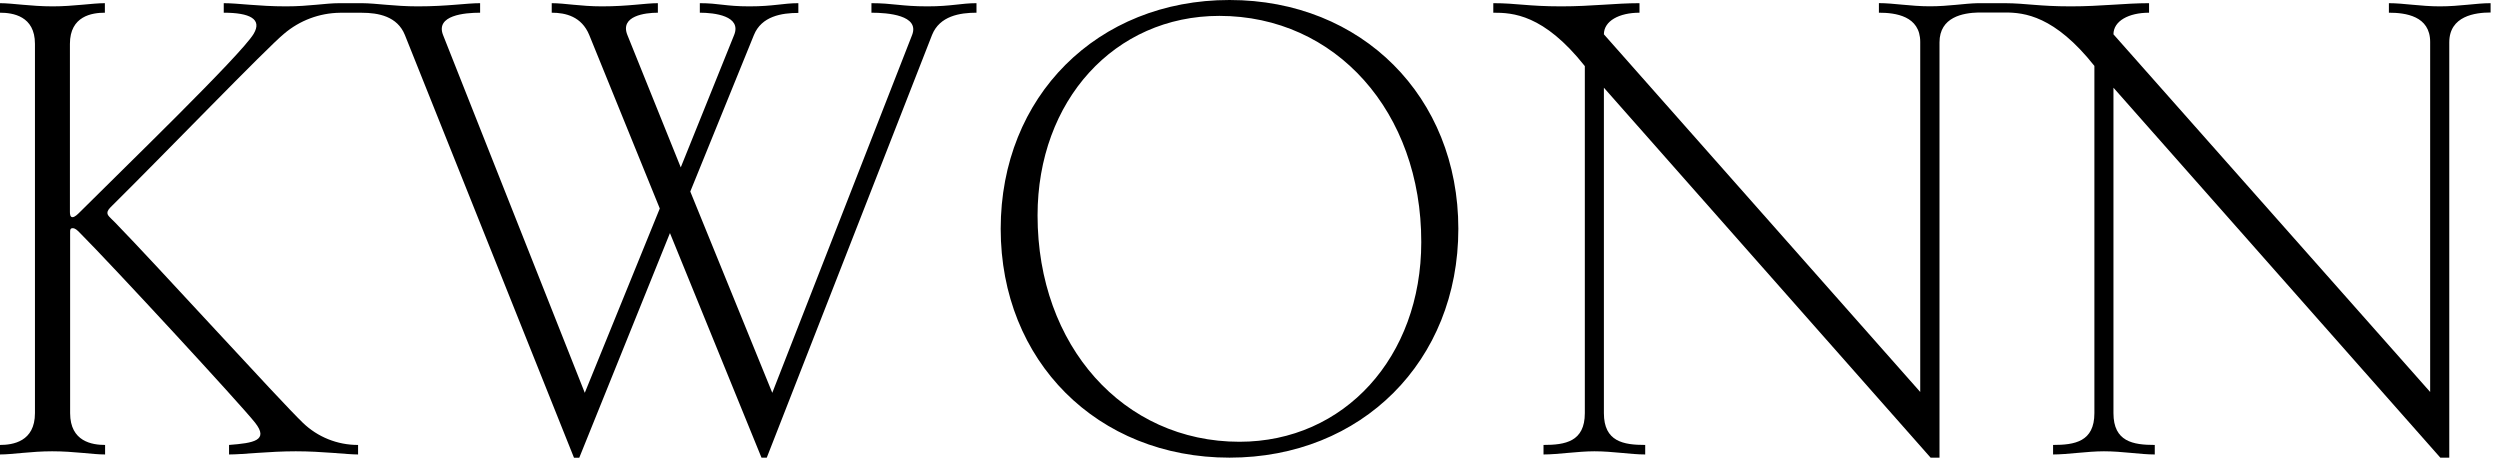 <svg width="217" height="40" viewBox="0 0 217 40" fill="none" xmlns="http://www.w3.org/2000/svg">
<path d="M80.497 0.552C78.198 0.552 77.517 0.276 75.641 0.276V1.103C77.076 1.103 79.83 1.324 79.172 3.034L67.034 34.097L59.917 16.625L65.434 3.053C66.097 1.398 67.862 1.122 69.297 1.122V0.276C67.972 0.276 67.145 0.552 65.048 0.552C62.952 0.552 62.4 0.276 60.745 0.276V1.103C62.014 1.103 64.386 1.379 63.724 3.034L59.09 14.529L54.455 3.034C53.793 1.379 56 1.103 57.103 1.103V0.276C56 0.276 54.566 0.552 52.248 0.552C50.372 0.552 49.03 0.276 47.89 0.276V1.103C49.103 1.103 50.483 1.435 51.145 3.034L57.269 18.097L50.759 34.097L38.455 3.034C37.793 1.324 40.331 1.103 41.674 1.103V0.276C40.46 0.276 38.86 0.552 36.267 0.552C34.184 0.552 32.713 0.285 31.402 0.276H29.49C28.193 0.276 26.883 0.552 24.828 0.552C22.4 0.552 20.69 0.276 19.421 0.276V1.103C21.683 1.103 22.786 1.655 22.014 2.943C20.91 4.782 10.483 14.86 6.952 18.391C6.731 18.611 6.492 18.851 6.29 18.851C6.087 18.851 6.069 18.575 6.069 18.391V3.807C6.069 1.379 8 1.103 9.103 1.103V0.276C8 0.276 6.4 0.552 4.579 0.552C2.648 0.552 1.103 0.276 0 0.276V1.103C1.103 1.103 3.034 1.379 3.034 3.807V35.862C3.034 38.345 1.103 38.621 0 38.621V39.448C1.103 39.448 2.703 39.172 4.524 39.172C6.455 39.172 8 39.448 9.122 39.448V38.621C8.018 38.621 6.087 38.345 6.087 35.862V20.138C6.087 19.972 6.087 19.807 6.308 19.807C6.529 19.807 6.694 19.972 6.915 20.193C9.674 22.952 20.929 35.145 22.142 36.69C23.356 38.234 22.032 38.455 19.881 38.621V39.448C21.094 39.448 23.356 39.172 25.674 39.172C27.991 39.172 30.087 39.448 31.081 39.448V38.621C29.29 38.628 27.567 37.935 26.28 36.69C24.221 34.703 13.572 22.988 9.986 19.31C9.526 18.851 9.324 18.703 9.324 18.483C9.324 18.262 9.49 18.097 9.71 17.876C14.014 13.628 23.228 4.083 24.662 2.924C26.014 1.774 27.724 1.132 29.499 1.108H31.412C32.832 1.108 34.492 1.412 35.145 3.039L49.821 39.729H50.281L58.152 20.23L66.097 39.724H66.556L80.901 3.034C81.563 1.379 83.329 1.103 84.759 1.103V0.276C83.416 0.276 82.588 0.552 80.497 0.552Z" fill="black"/>
<path fill-rule="evenodd" clip-rule="evenodd" d="M106.722 0C95.246 0 86.86 8.368 86.86 19.862C86.86 31.338 95.246 39.724 106.722 39.724C118.198 39.724 126.584 31.338 126.584 19.862C126.584 8.386 118.198 0 106.722 0ZM123.366 21.021C123.366 30.988 116.69 38.345 107.586 38.345C97.508 38.345 90.06 30.014 90.06 18.703C90.06 8.736 96.736 1.379 105.839 1.379C115.936 1.379 123.384 9.71 123.366 21.021Z" fill="black"/>
<path d="M211.77 0.552C210.115 0.552 208.625 0.276 207.356 0.276V1.103C208.791 1.103 210.938 1.379 210.938 3.641V34.023L183.448 2.979C183.448 1.821 184.772 1.103 186.538 1.103V0.276C184.441 0.276 182.4 0.552 179.751 0.552C176.91 0.552 175.945 0.29 174.018 0.276H171.678C170.473 0.303 169.158 0.547 167.503 0.547C165.848 0.547 164.358 0.271 163.089 0.271V1.103C164.524 1.103 166.676 1.379 166.676 3.641V34.023L139.218 2.979C139.218 1.821 140.542 1.103 142.308 1.103V0.276C140.211 0.276 138.17 0.552 135.522 0.552C132.597 0.552 131.66 0.276 129.618 0.276V1.103C131.273 1.103 133.977 1.214 137.563 5.738V35.862C137.563 38.345 135.853 38.621 133.977 38.621V39.448C135.246 39.448 136.956 39.172 138.391 39.172C139.991 39.172 141.535 39.448 142.804 39.448V38.621C140.929 38.621 139.218 38.345 139.218 35.862V7.614L167.577 39.724H168.349V3.678C168.349 1.471 170.4 1.117 171.738 1.085H174.037C175.706 1.085 178.34 1.365 181.793 5.72V35.862C181.793 38.345 180.083 38.621 178.207 38.621V39.448C179.476 39.448 181.186 39.172 182.62 39.172C184.22 39.172 185.765 39.448 187.034 39.448V38.621C185.158 38.621 183.448 38.345 183.448 35.862V7.614L211.82 39.724H212.597V3.678C212.597 1.379 214.855 1.085 216.184 1.085V0.276C214.91 0.276 213.535 0.552 211.77 0.552Z" fill="black"/>
</svg>
